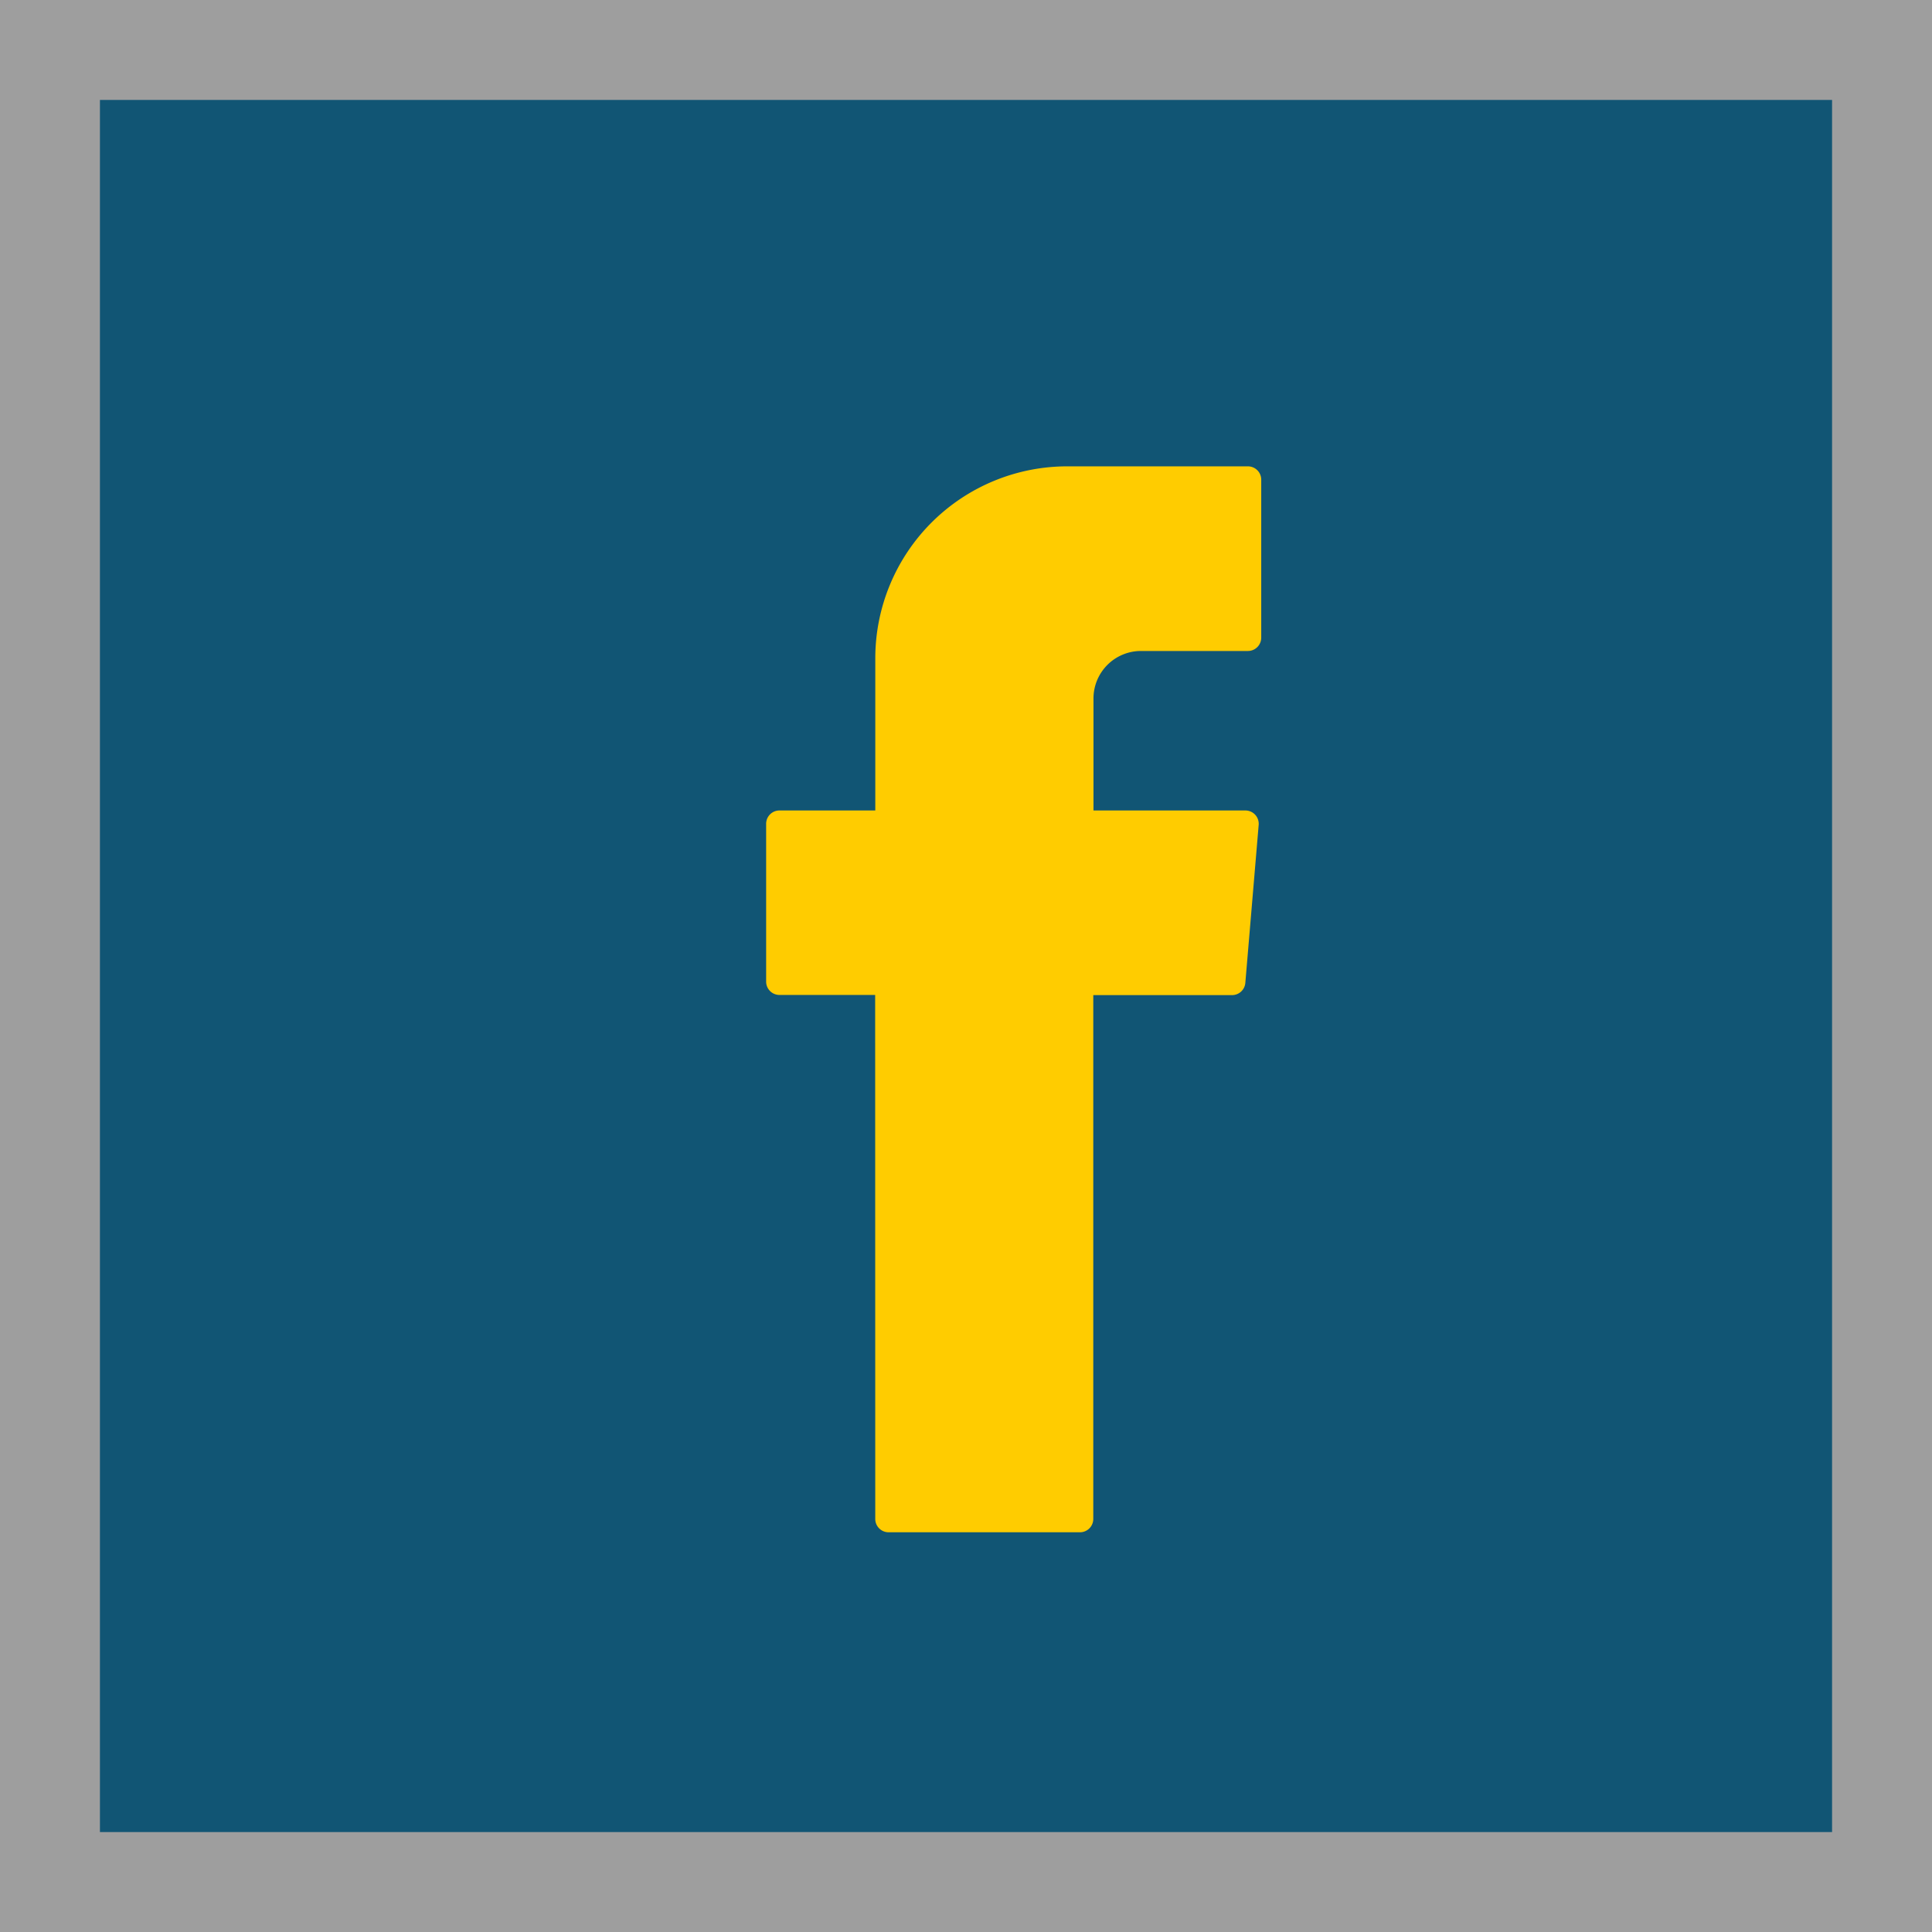 <svg xmlns="http://www.w3.org/2000/svg" width="58" height="58" viewBox="0 0 58 58">
  <g id="facebook-icon" transform="translate(-1010 -2880.892)">
    <g id="Retângulo_10" data-name="Retângulo 10" transform="translate(1010 2880.892)" fill="#115574" stroke="#9e9e9e" stroke-width="3">
      <rect width="58" height="58" stroke="none"/>
      <rect x="1.5" y="1.5" width="55" height="55" fill="none"/>
    </g>
    <path id="facebook" d="M12.276,31.6a.4.4,0,0,0,.4.4h5.745a.4.4,0,0,0,.4-.4V15.874h4.165a.4.4,0,0,0,.4-.37l.4-4.736a.4.4,0,0,0-.4-.437H18.827V6.97a1.426,1.426,0,0,1,1.426-1.427h3.21a.4.4,0,0,0,.4-.4V.4a.4.4,0,0,0-.4-.4H18.04a5.763,5.763,0,0,0-5.763,5.763v4.568H9.4a.4.4,0,0,0-.4.4v4.738a.4.4,0,0,0,.4.4h2.873Z" transform="translate(1024 2894.892)" fill="#fc0" fill-rule="evenodd"/>
  </g>
</svg>
